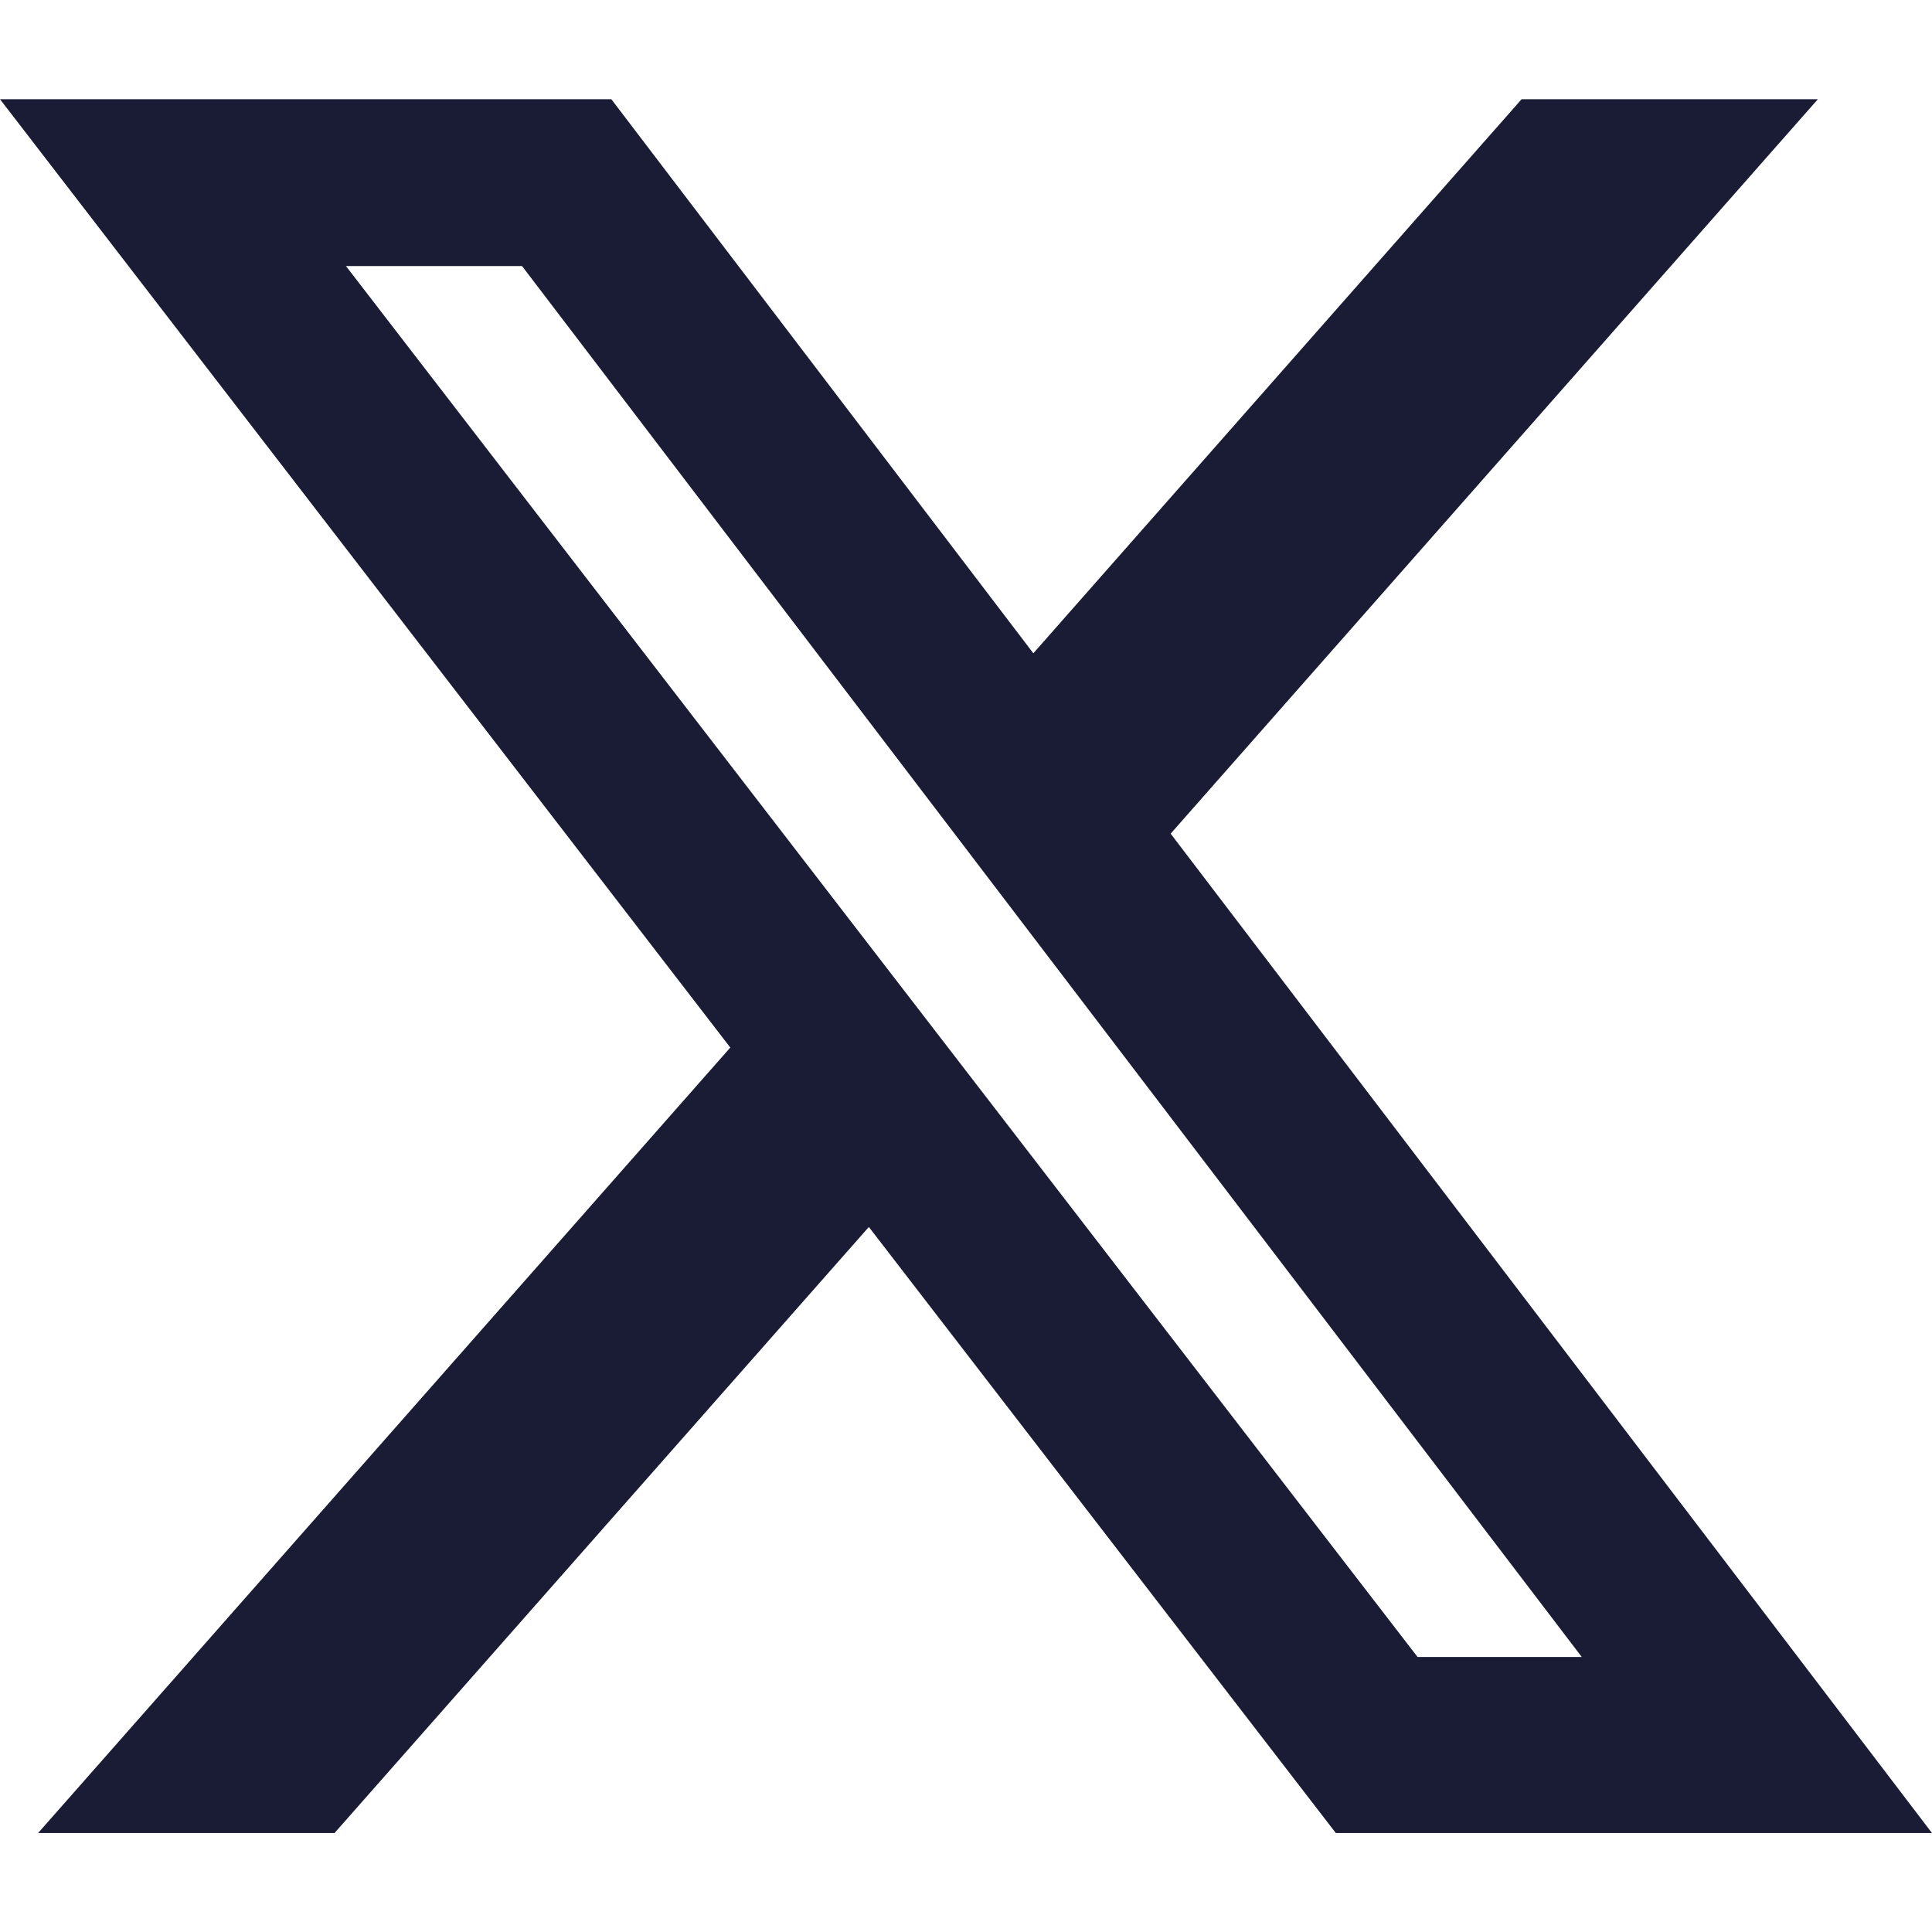 <svg width="14" height="14" viewBox="0 0 14 14" fill="none" xmlns="http://www.w3.org/2000/svg">
<path d="M11.026 0.719H13.173L8.483 6.041L14 13.283H9.68L6.296 8.891L2.424 13.283H0.276L5.292 7.591L0 0.719H4.43L7.488 4.734L11.026 0.719ZM10.272 12.007H11.462L3.783 1.928H2.507L10.272 12.007Z" fill="#191C34"/>
</svg>
